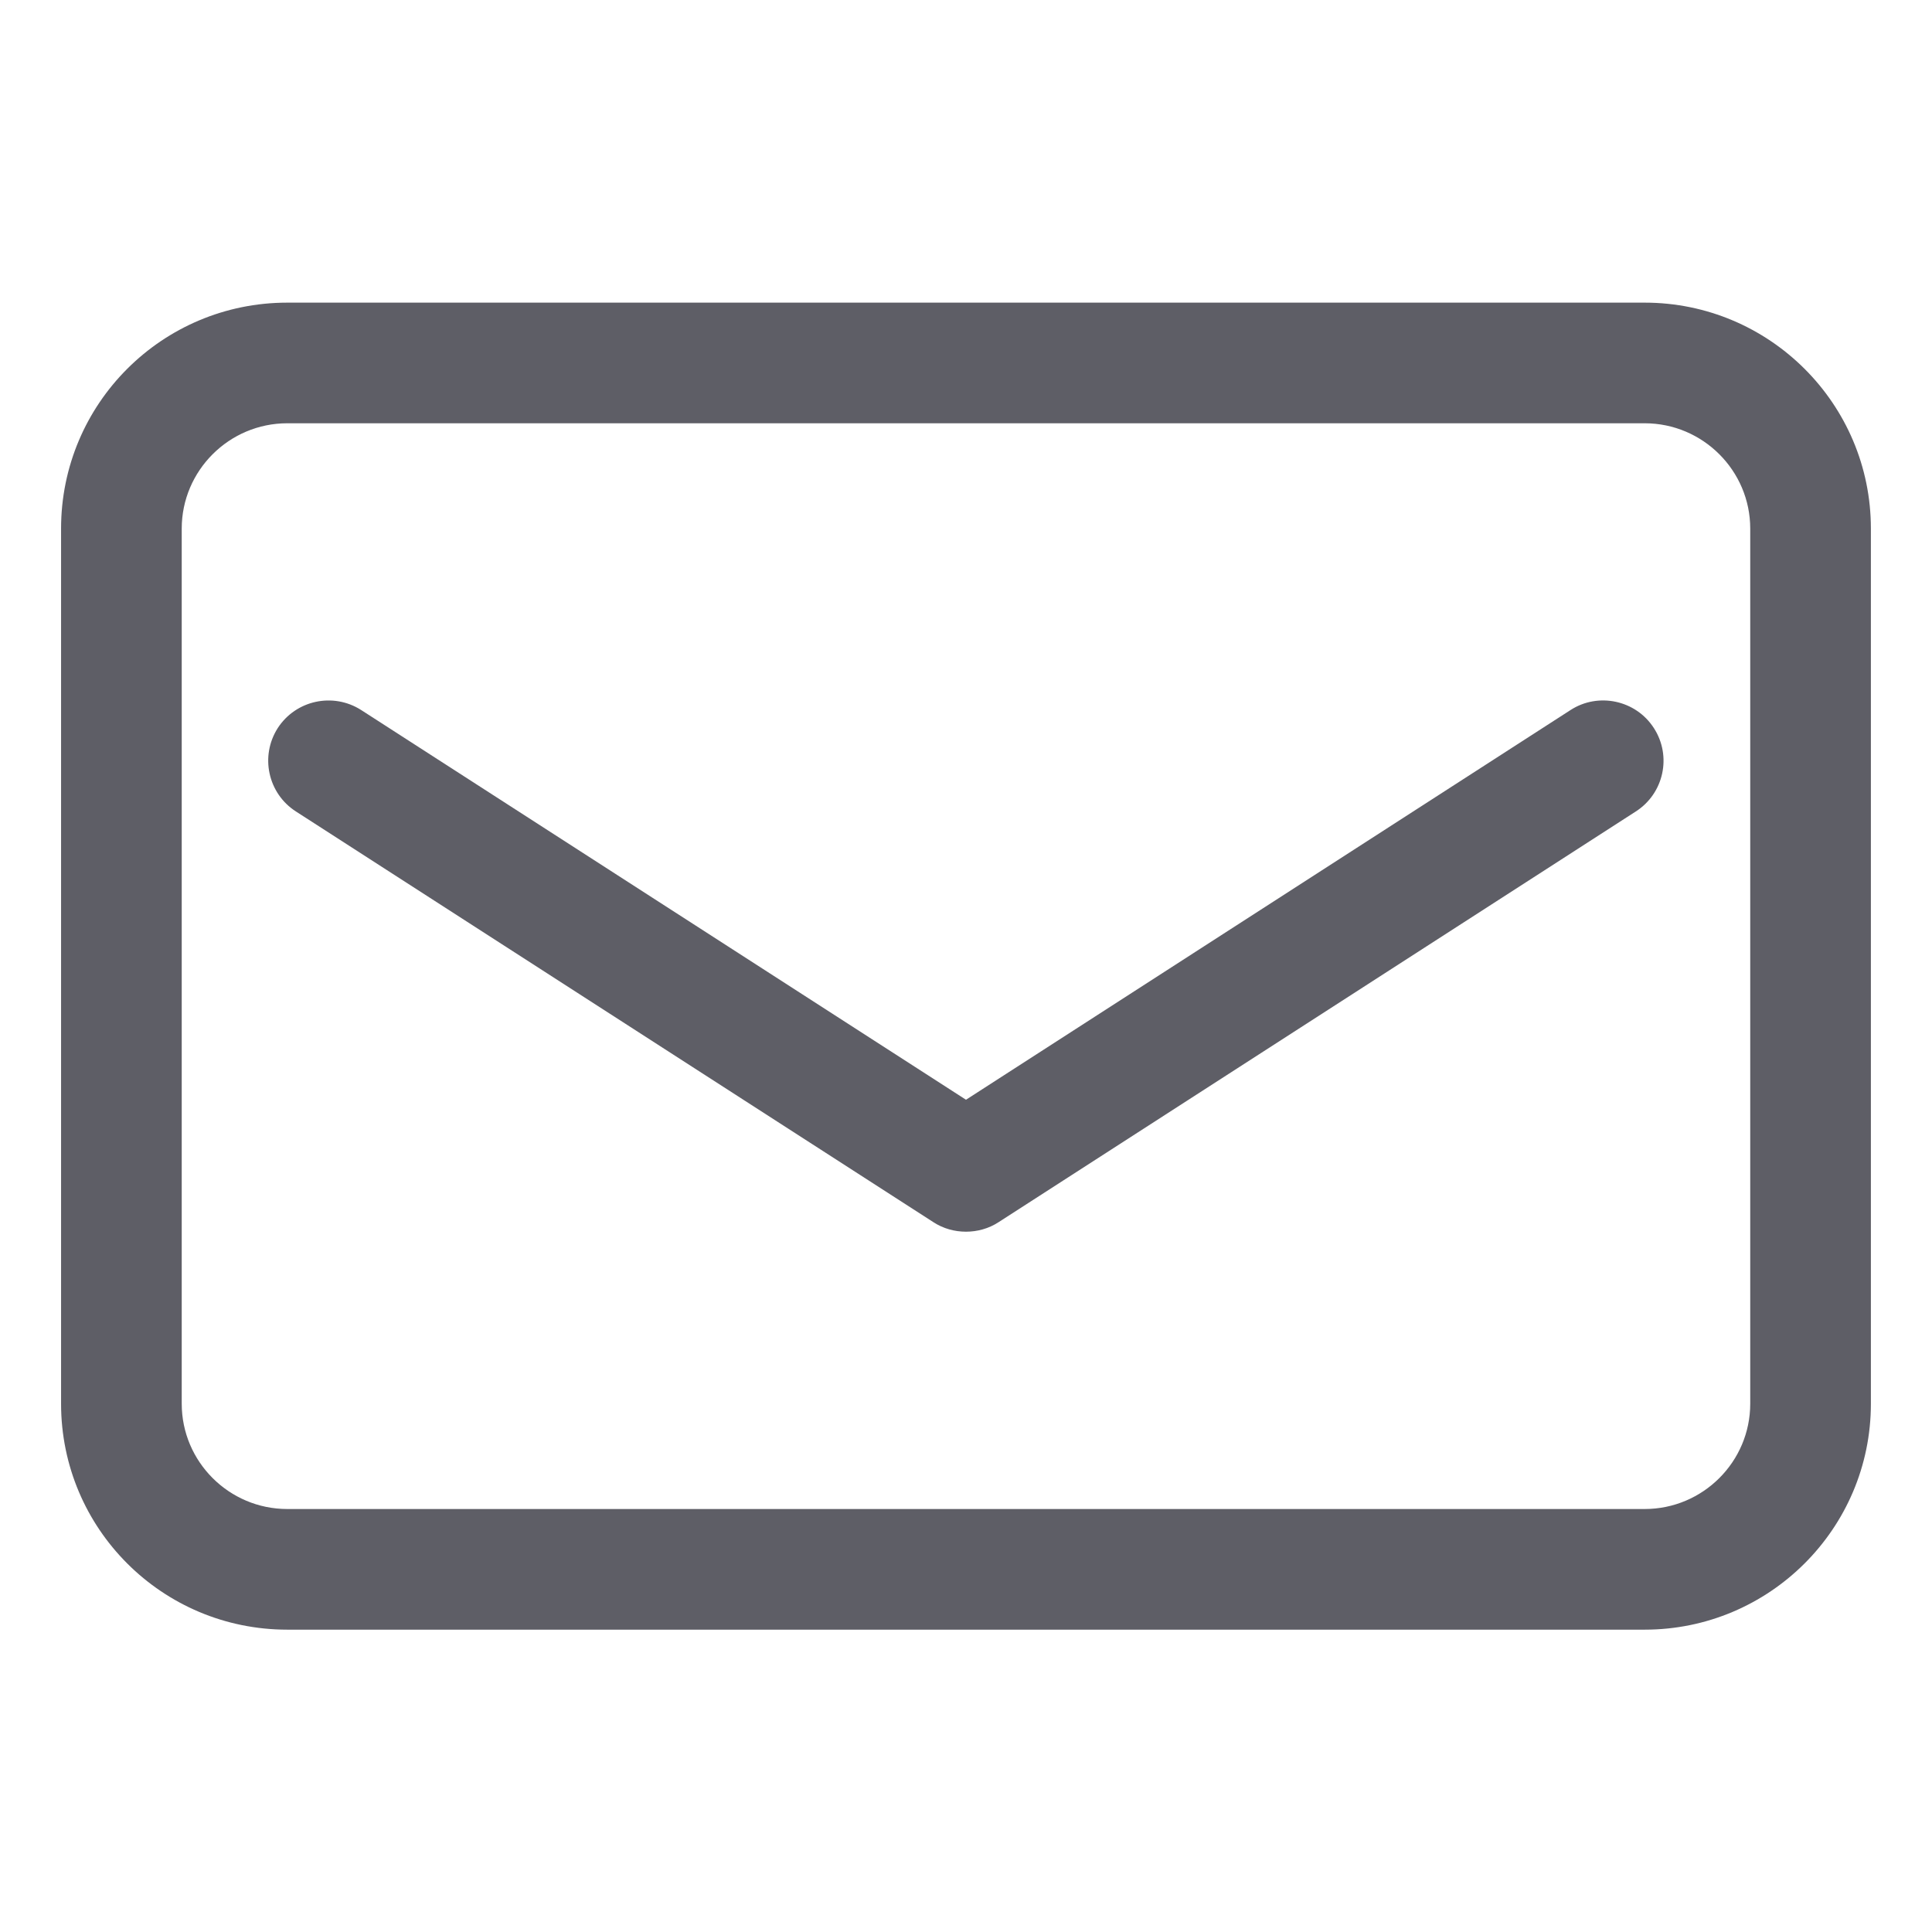 <?xml version="1.0" standalone="no"?><!DOCTYPE svg PUBLIC "-//W3C//DTD SVG 1.1//EN" "http://www.w3.org/Graphics/SVG/1.1/DTD/svg11.dtd"><svg t="1523460474488" class="icon" style="" viewBox="0 0 1025 1024" version="1.1" xmlns="http://www.w3.org/2000/svg" p-id="3704" xmlns:xlink="http://www.w3.org/1999/xlink" width="24" height="24"><defs><style type="text/css"></style></defs><path d="M872.558 160.061l-720.137 0c-66.384 0-120.021 53.627-120.021 119.879l0 464.275c0 66.25 53.637 119.882 120.021 119.882l720.137 0c66.136 0 120.022-53.632 120.022-119.882L992.58 279.94C992.581 213.688 938.694 160.061 872.558 160.061zM928.566 744.215c0 30.808-25.13 55.875-56.007 55.875l-720.137 0c-30.882 0-56.007-25.066-56.007-55.875L96.414 279.94c0-30.751 25.126-55.878 56.007-55.878l720.137 0c30.879 0 56.007 25.127 56.007 55.878L928.566 744.215z" p-id="3705" fill="#5E5E66"></path><path d="M833.235 376.198l-320.745 206.759-320.872-206.759c-14.882-9.501-34.633-5.256-44.258 9.562-9.505 14.874-5.257 34.686 9.625 44.25l338.19 217.888c5.249 3.433 11.315 5.062 17.315 5.062 6.003 0 12.063-1.628 17.316-5.062l338.058-217.888c14.882-9.564 19.196-29.375 9.571-44.25C867.864 370.883 847.927 366.697 833.235 376.198z" p-id="3706" fill="#5E5E66"></path></svg>